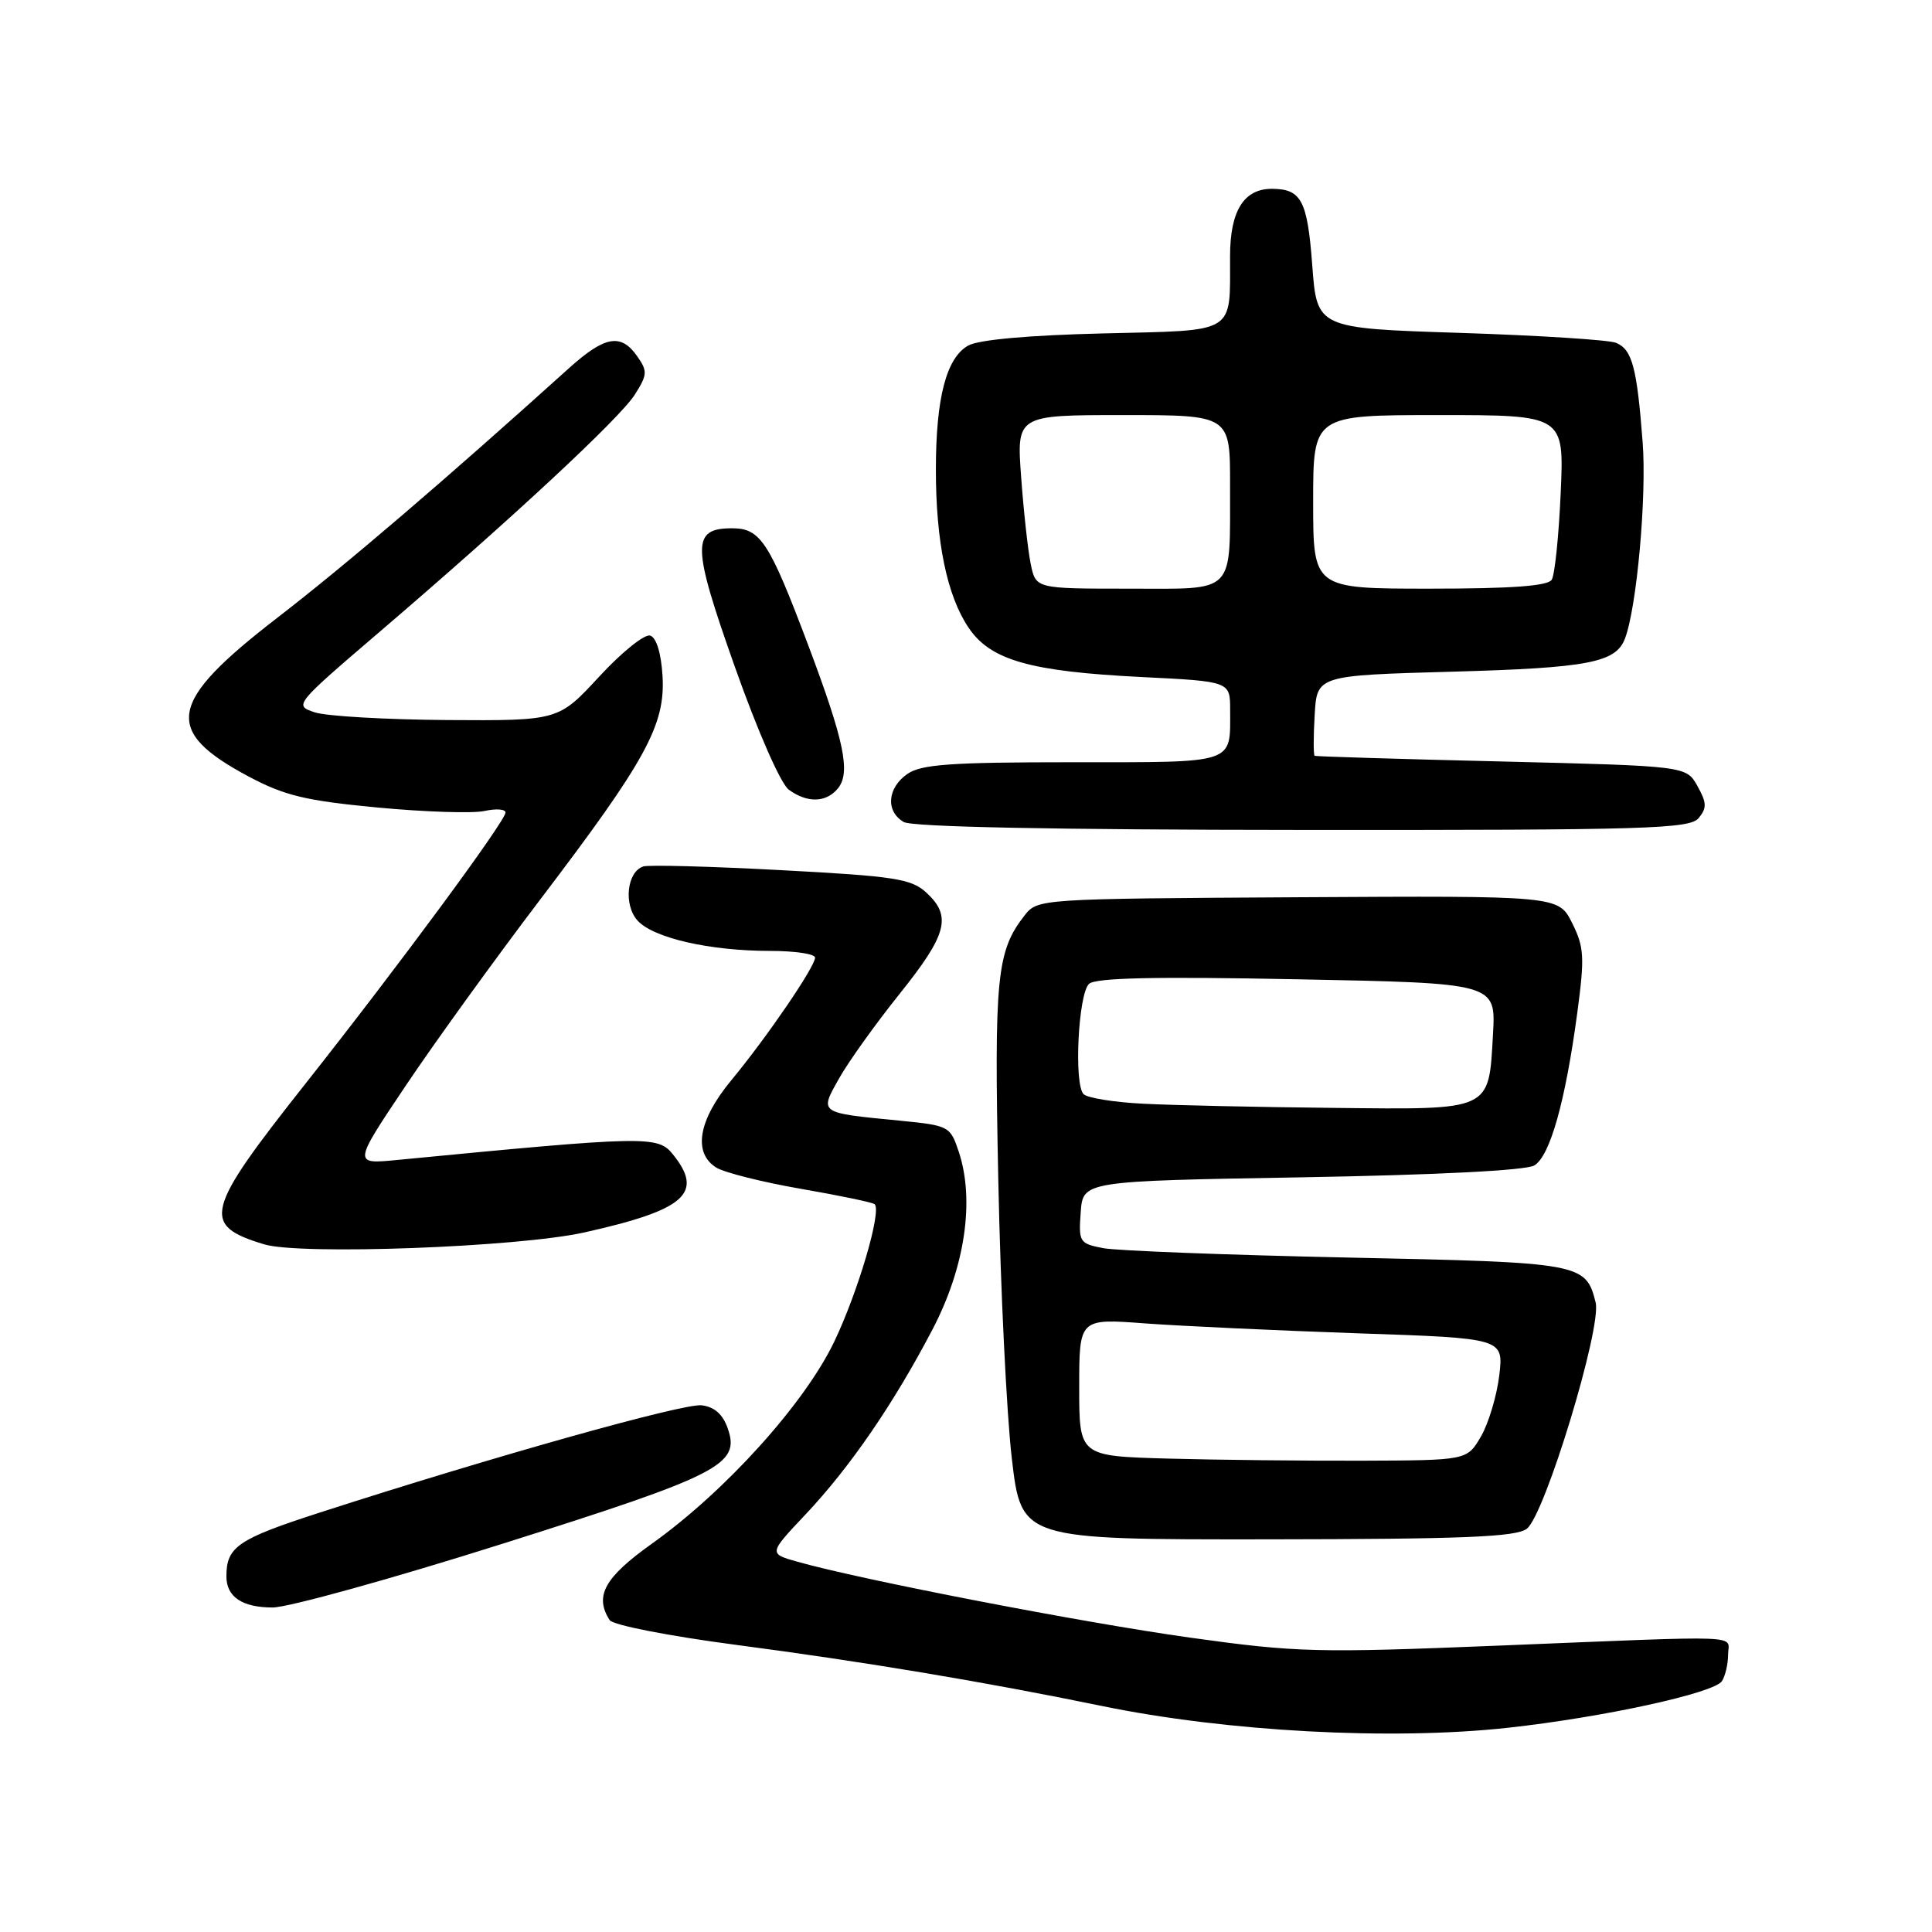 <?xml version="1.0" encoding="UTF-8" standalone="no"?>
<!DOCTYPE svg PUBLIC "-//W3C//DTD SVG 1.1//EN" "http://www.w3.org/Graphics/SVG/1.1/DTD/svg11.dtd" >
<svg xmlns="http://www.w3.org/2000/svg" xmlns:xlink="http://www.w3.org/1999/xlink" version="1.1" viewBox="0 0 256 256">
 <g >
 <path fill="currentColor"
d=" M 199.79 228.94 C 212.44 227.55 227.17 224.34 228.17 222.75 C 228.61 222.06 228.98 220.49 228.98 219.25 C 229.00 216.58 232.00 216.70 198.66 218.05 C 174.47 219.03 171.85 218.97 157.66 216.99 C 143.43 215.00 114.20 209.35 105.67 206.94 C 101.84 205.86 101.84 205.86 106.73 200.68 C 112.65 194.40 118.42 185.99 123.57 176.14 C 127.86 167.94 129.17 159.09 127.06 152.67 C 125.91 149.21 125.77 149.14 119.20 148.49 C 108.43 147.44 108.57 147.54 111.18 142.90 C 112.40 140.72 116.00 135.69 119.18 131.72 C 125.51 123.82 126.15 121.41 122.75 118.28 C 120.75 116.44 118.58 116.10 103.50 115.30 C 94.15 114.80 85.93 114.58 85.24 114.81 C 83.06 115.52 82.60 119.90 84.48 121.98 C 86.57 124.29 94.04 126.00 102.05 126.00 C 105.32 126.00 108.00 126.40 108.00 126.89 C 108.00 128.10 101.60 137.47 96.87 143.18 C 92.53 148.43 91.79 152.76 94.91 154.71 C 95.97 155.37 101.02 156.64 106.15 157.53 C 111.28 158.42 115.67 159.33 115.90 159.57 C 116.84 160.51 113.70 171.17 110.54 177.78 C 106.60 185.99 96.14 197.59 86.36 204.56 C 80.09 209.03 78.74 211.48 80.78 214.67 C 81.19 215.33 88.61 216.78 97.51 217.95 C 114.42 220.17 130.34 222.83 146.00 226.05 C 162.55 229.46 184.35 230.63 199.79 228.94 Z  M 66.60 204.55 C 95.46 195.43 98.11 194.07 96.43 189.27 C 95.78 187.40 94.66 186.41 92.97 186.21 C 90.56 185.92 65.08 193.08 42.35 200.43 C 31.49 203.94 30.00 204.96 30.00 208.88 C 30.00 211.59 32.09 213.00 36.13 213.00 C 38.18 213.00 51.90 209.20 66.60 204.55 Z  M 202.31 202.57 C 204.70 200.75 212.26 175.89 211.43 172.58 C 210.12 167.37 209.61 167.28 178.50 166.63 C 162.55 166.29 148.01 165.73 146.20 165.39 C 143.03 164.78 142.91 164.59 143.20 160.63 C 143.50 156.50 143.50 156.50 172.50 156.00 C 190.32 155.69 202.19 155.09 203.30 154.43 C 205.38 153.20 207.42 145.98 209.00 134.19 C 209.99 126.79 209.91 125.50 208.31 122.29 C 206.50 118.69 206.50 118.69 172.00 118.89 C 137.73 119.09 137.49 119.10 135.77 121.29 C 132.06 126.02 131.72 129.47 132.28 156.41 C 132.57 170.76 133.38 187.34 134.07 193.25 C 135.33 204.00 135.33 204.00 167.92 203.97 C 193.94 203.94 200.86 203.66 202.31 202.57 Z  M 77.40 163.31 C 90.83 160.32 93.33 158.10 89.14 152.93 C 87.16 150.48 85.60 150.51 52.64 153.70 C 46.78 154.27 46.78 154.27 53.76 143.86 C 57.60 138.13 65.64 127.01 71.62 119.14 C 85.61 100.74 88.17 96.06 87.79 89.58 C 87.61 86.57 86.98 84.49 86.16 84.22 C 85.43 83.97 82.39 86.41 79.41 89.64 C 74.00 95.50 74.00 95.50 59.25 95.41 C 51.14 95.35 43.24 94.90 41.71 94.39 C 38.94 93.47 39.00 93.40 50.21 83.80 C 67.85 68.71 82.13 55.43 84.13 52.27 C 85.79 49.64 85.82 49.18 84.42 47.19 C 82.28 44.13 80.14 44.51 75.39 48.79 C 58.72 63.82 45.94 74.76 36.73 81.87 C 22.21 93.08 21.54 96.81 32.96 102.90 C 37.72 105.43 40.51 106.10 50.02 107.00 C 56.27 107.59 62.65 107.80 64.19 107.46 C 65.74 107.12 66.99 107.21 66.98 107.67 C 66.95 108.83 52.84 127.96 40.47 143.60 C 27.09 160.52 26.62 162.34 35.00 164.88 C 39.79 166.33 68.63 165.26 77.40 163.31 Z  M 225.08 108.40 C 226.18 107.07 226.16 106.37 224.92 104.15 C 223.43 101.50 223.43 101.50 198.96 100.90 C 185.51 100.58 174.36 100.24 174.20 100.15 C 174.03 100.07 174.03 97.64 174.20 94.75 C 174.50 89.50 174.50 89.50 192.50 89.00 C 210.43 88.50 214.10 87.80 215.31 84.63 C 216.88 80.55 218.21 65.79 217.66 58.60 C 216.90 48.69 216.28 46.34 214.15 45.43 C 213.24 45.04 203.95 44.45 193.50 44.11 C 174.50 43.50 174.50 43.50 173.88 35.14 C 173.24 26.57 172.44 25.05 168.58 25.02 C 164.84 24.99 163.00 27.90 162.99 33.90 C 162.96 44.40 164.03 43.74 146.16 44.18 C 136.30 44.42 129.68 45.01 128.29 45.79 C 125.40 47.41 124.01 52.72 124.01 62.20 C 124.00 71.75 125.48 78.94 128.34 83.17 C 131.24 87.48 136.46 88.97 151.25 89.71 C 163.00 90.29 163.00 90.29 163.00 94.07 C 163.00 101.31 163.95 101.00 142.12 101.00 C 125.93 101.00 122.05 101.28 120.22 102.56 C 117.56 104.42 117.33 107.51 119.75 108.92 C 120.87 109.58 139.76 109.95 172.63 109.97 C 218.24 110.00 223.90 109.83 225.08 108.40 Z  M 111.01 104.49 C 112.75 102.40 111.88 98.22 107.10 85.51 C 101.92 71.77 100.77 70.00 97.01 70.00 C 91.60 70.00 91.65 72.22 97.40 88.44 C 100.42 96.96 103.45 103.85 104.52 104.64 C 106.96 106.42 109.45 106.37 111.01 104.49 Z  M 154.75 193.27 C 143.00 192.94 143.00 192.94 143.00 183.82 C 143.00 174.70 143.00 174.70 151.75 175.36 C 156.56 175.71 169.22 176.30 179.87 176.67 C 199.24 177.32 199.24 177.32 198.66 182.26 C 198.33 184.97 197.24 188.61 196.23 190.35 C 194.39 193.50 194.39 193.50 180.45 193.55 C 172.78 193.57 161.21 193.45 154.75 193.27 Z  M 151.50 146.25 C 147.65 146.06 144.09 145.49 143.58 144.98 C 142.28 143.68 142.87 131.72 144.30 130.37 C 145.16 129.56 152.99 129.39 171.86 129.76 C 198.21 130.27 198.21 130.27 197.83 137.01 C 197.25 147.29 197.81 147.03 176.63 146.80 C 166.66 146.70 155.35 146.45 151.50 146.25 Z  M 136.58 74.75 C 136.21 72.96 135.64 67.79 135.31 63.25 C 134.70 55.00 134.70 55.00 148.85 55.00 C 163.00 55.00 163.00 55.00 162.99 64.25 C 162.96 78.95 163.90 78.00 149.51 78.00 C 137.25 78.00 137.25 78.00 136.58 74.75 Z  M 174.00 66.50 C 174.00 55.00 174.00 55.00 190.63 55.00 C 207.26 55.00 207.26 55.00 206.80 65.32 C 206.55 70.99 206.02 76.17 205.61 76.82 C 205.10 77.65 200.25 78.00 189.44 78.00 C 174.00 78.00 174.00 78.00 174.00 66.50 Z "/>
</g>
</svg>